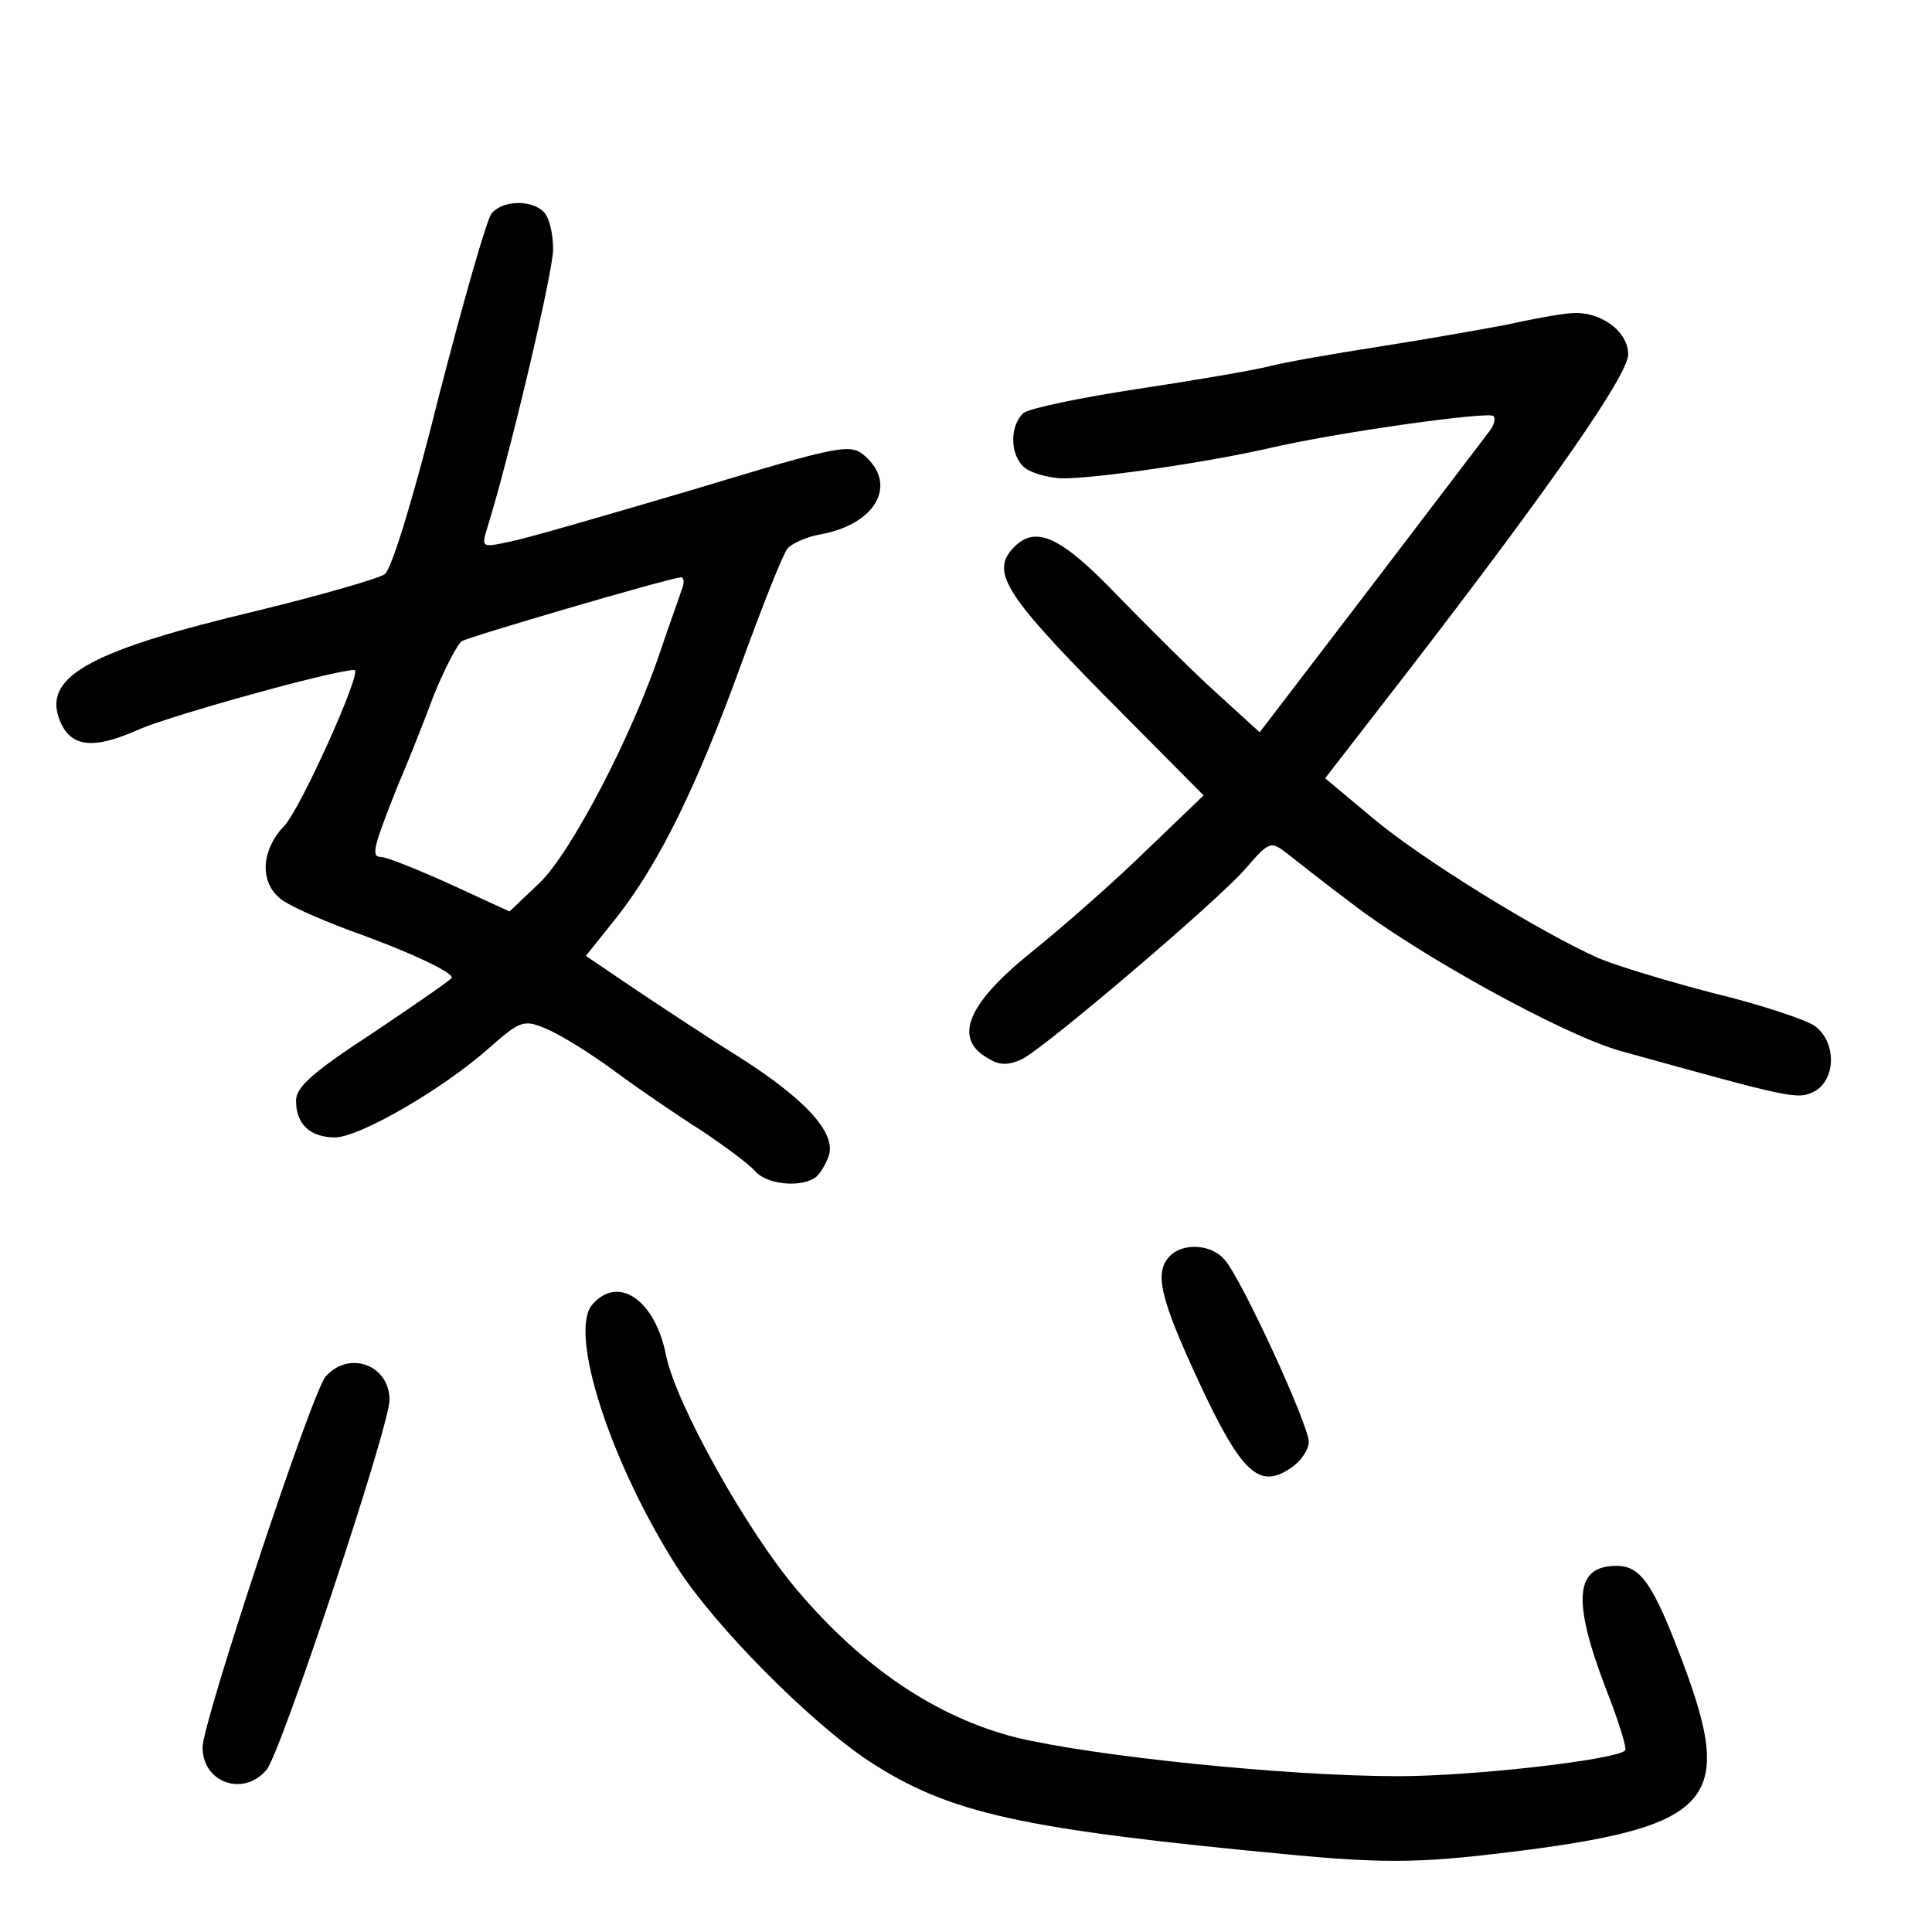 <?xml version="1.0" standalone="no"?>
<!DOCTYPE svg PUBLIC "-//W3C//DTD SVG 20010904//EN"
 "http://www.w3.org/TR/2001/REC-SVG-20010904/DTD/svg10.dtd">
<svg version="1.0" xmlns="http://www.w3.org/2000/svg"
 width="248pt" height="248pt" viewBox="0 0 248 248"
 preserveAspectRatio="xMidYMid meet">
<g transform="translate(0,248) scale(0.1,-0.1)"
fill="#000000" stroke="none">
<path d="M631 2206 c-6 -7 -36 -112 -67 -232 -32 -129 -61 -224 -70 -231 -9
-6 -82 -27 -164 -47 -210 -50 -272 -83 -255 -136 13 -39 42 -44 104 -16 42 18
250 76 276 76 11 0 -69 -178 -90 -200 -29 -30 -32 -70 -7 -92 9 -9 50 -27 90
-42 73 -26 132 -53 132 -61 0 -2 -45 -33 -100 -70 -78 -51 -100 -70 -100 -88
0 -30 18 -47 50 -47 31 0 137 61 197 114 41 36 45 38 75 25 17 -7 56 -31 87
-54 31 -23 81 -57 111 -76 30 -20 61 -43 69 -52 14 -17 57 -22 77 -9 6 4 14
17 18 29 9 29 -30 72 -115 126 -37 23 -96 62 -132 86 l-65 44 40 50 c54 69
102 166 160 326 27 74 53 140 59 147 5 6 24 15 42 18 71 13 99 63 58 100 -19
17 -28 16 -223 -43 -112 -33 -218 -64 -237 -67 -32 -7 -33 -6 -26 17 27 85 85
329 85 359 0 20 -5 41 -12 48 -16 16 -53 15 -67 -2z m244 -483 c-3 -10 -16
-45 -27 -78 -36 -108 -114 -258 -155 -298 l-39 -37 -76 35 c-42 19 -82 35 -89
35 -13 0 -10 12 21 90 13 30 34 83 47 118 14 34 30 65 36 69 10 6 259 79 281
82 4 0 5 -7 1 -16z"/>
<path d="M1933 2063 c-32 -6 -105 -19 -163 -28 -58 -9 -121 -20 -140 -25 -19
-5 -95 -18 -168 -29 -73 -11 -140 -25 -148 -31 -18 -16 -18 -54 1 -70 8 -7 29
-13 47 -14 39 -1 187 20 273 40 88 20 276 46 282 40 3 -3 1 -11 -4 -18 -5 -7
-74 -97 -153 -201 l-143 -187 -56 51 c-31 28 -88 85 -127 125 -72 75 -104 90
-132 62 -31 -31 -13 -60 115 -190 l128 -129 -75 -72 c-41 -40 -107 -98 -147
-130 -84 -68 -100 -112 -52 -137 13 -8 26 -7 42 1 33 18 248 201 285 243 32
37 33 37 56 19 13 -10 48 -38 79 -61 86 -67 275 -171 347 -191 220 -61 227
-63 249 -52 29 16 28 66 -1 85 -13 8 -70 27 -128 41 -58 15 -124 35 -148 45
-76 34 -227 127 -290 180 l-61 51 110 142 c181 235 279 376 279 402 0 30 -36
56 -73 53 -15 -1 -53 -8 -84 -15z"/>
<path d="M1502 868 c-21 -21 -13 -54 37 -162 54 -116 77 -138 117 -111 13 8
24 24 24 34 0 22 -86 209 -108 234 -17 20 -53 22 -70 5z"/>
<path d="M760 805 c-30 -36 23 -201 108 -335 48 -76 172 -201 248 -251 103
-67 194 -87 543 -120 106 -10 157 -10 240 -1 301 34 331 63 260 251 -37 98
-53 121 -84 121 -53 0 -57 -43 -15 -154 17 -43 29 -81 26 -83 -12 -12 -195
-33 -291 -33 -145 0 -394 26 -492 50 -101 26 -195 89 -279 188 -65 76 -156
239 -169 302 -14 72 -62 104 -95 65z"/>
<path d="M418 713 c-18 -21 -158 -444 -158 -476 0 -45 52 -64 82 -29 18 20
158 441 158 475 0 45 -52 64 -82 30z"/>
</g>
</svg>
